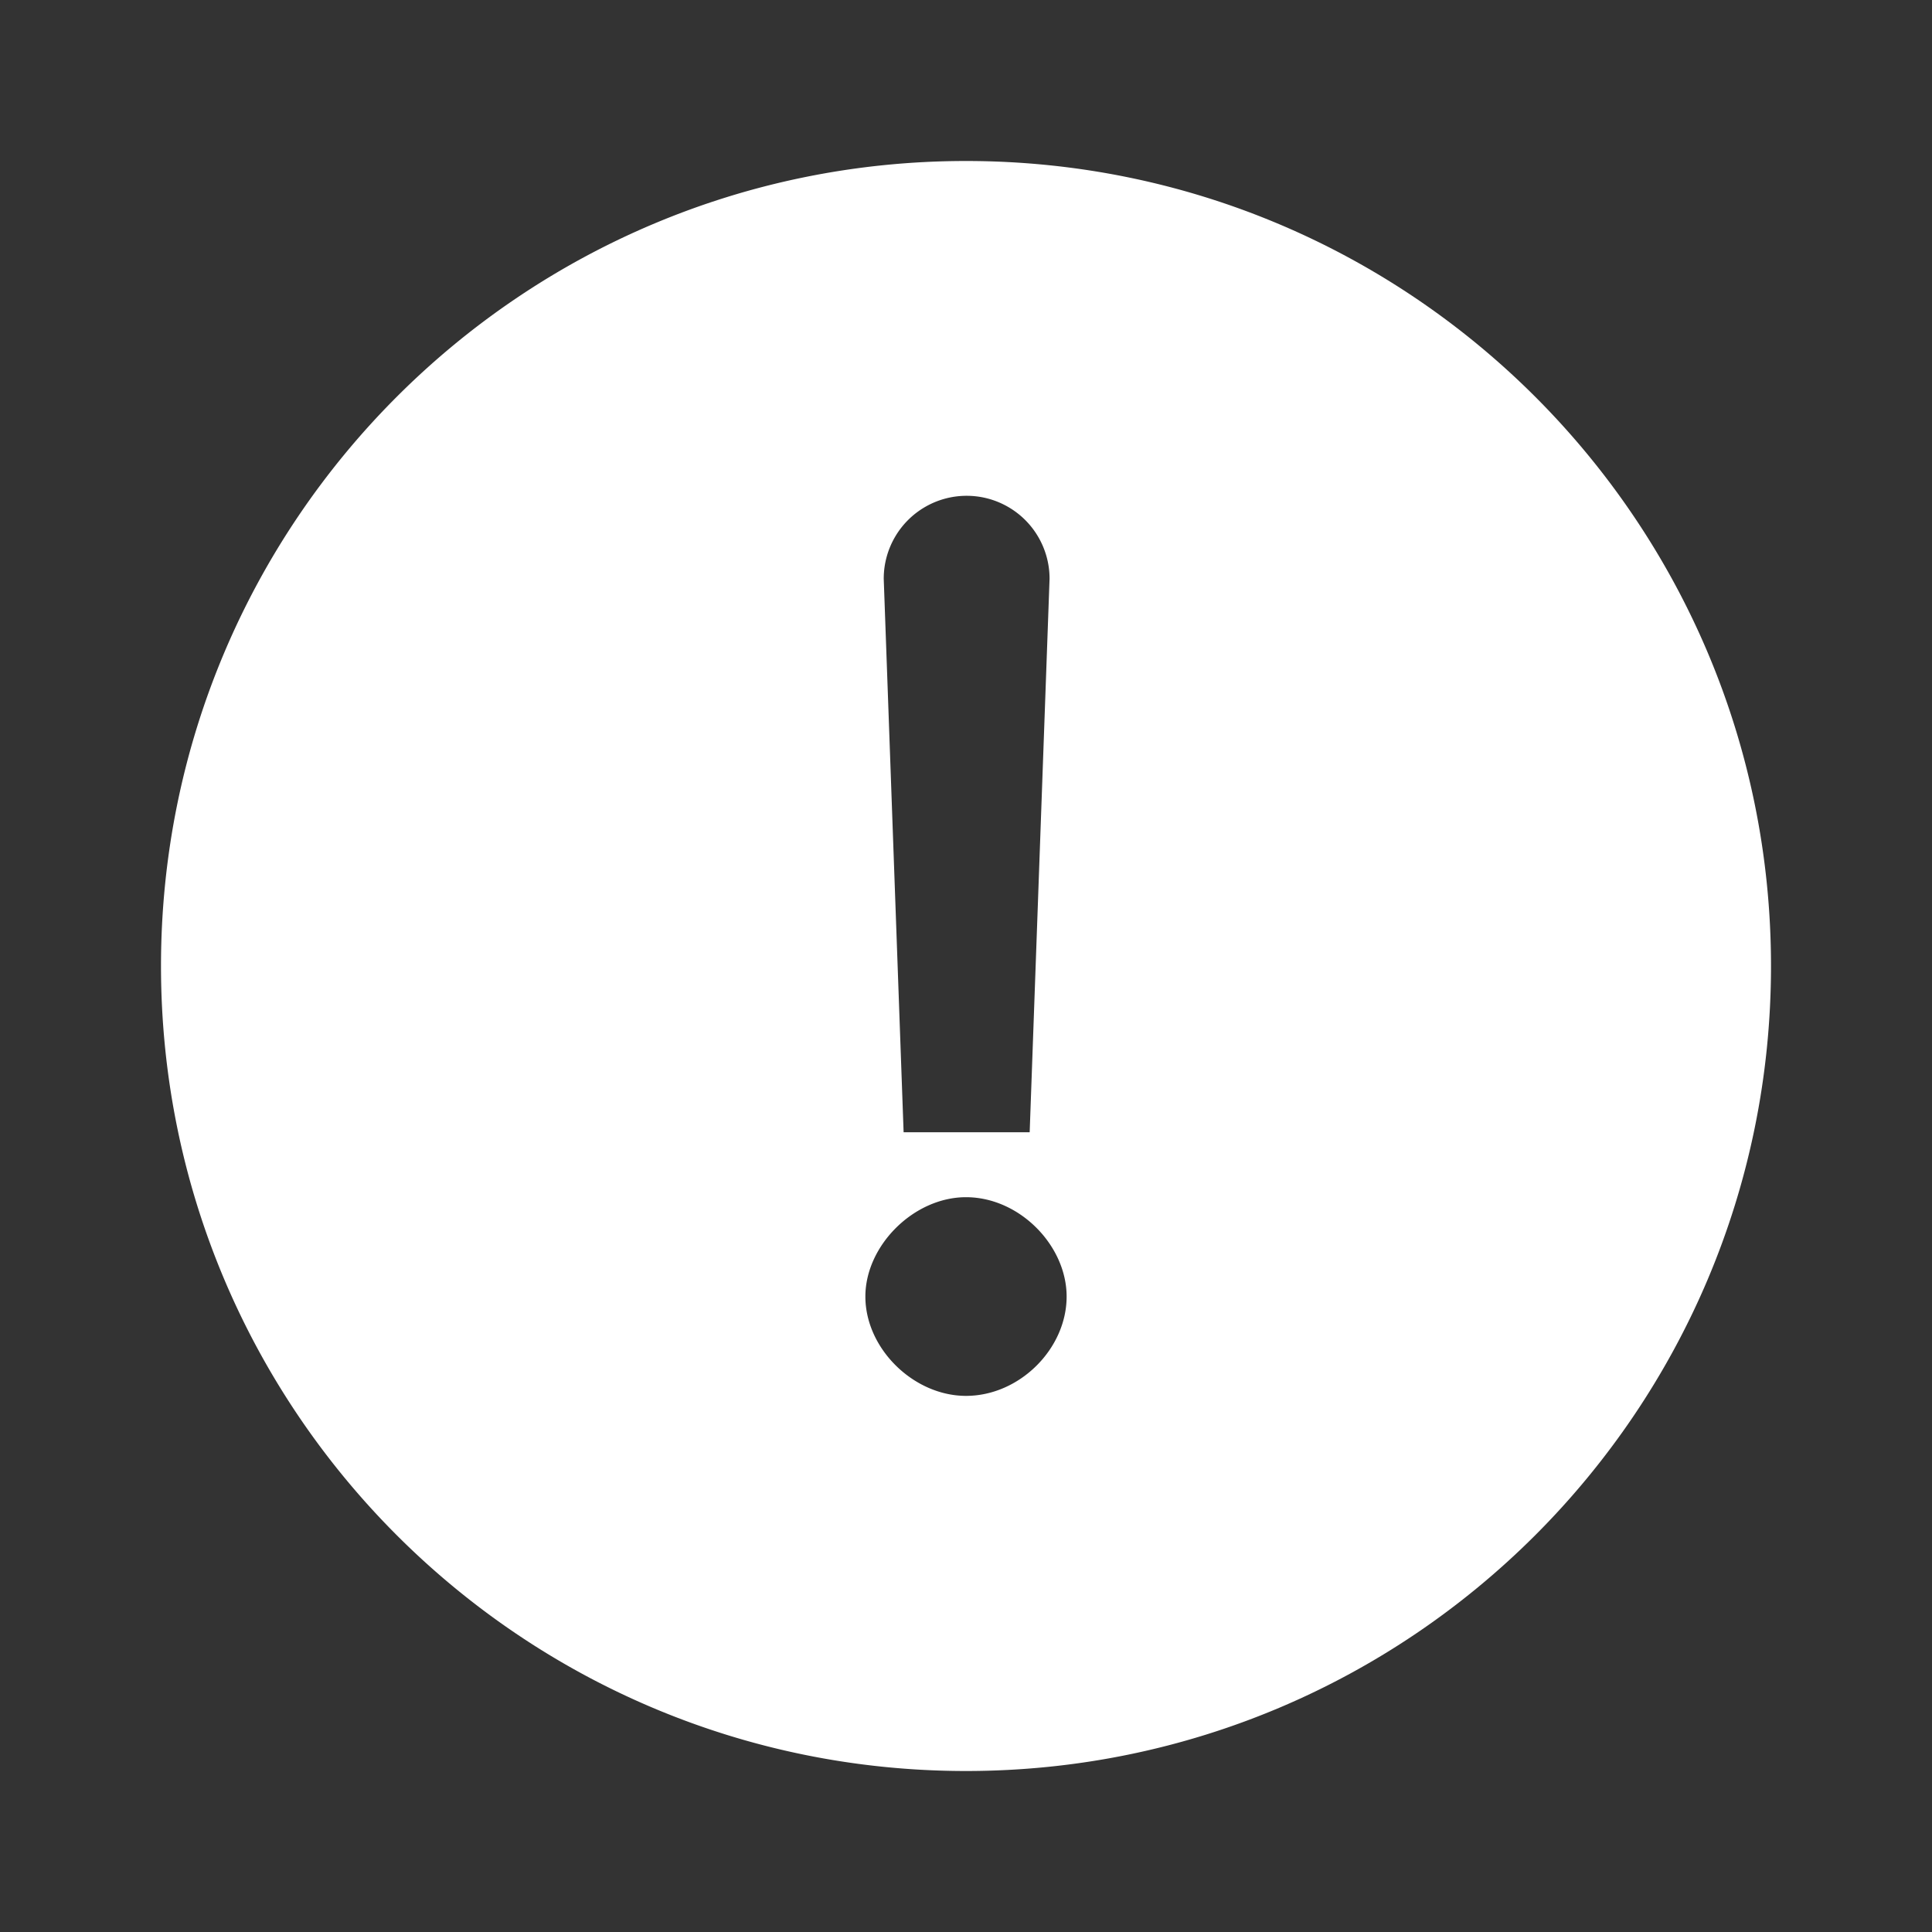 <?xml version="1.0" encoding="UTF-8"?>
<svg xmlns="http://www.w3.org/2000/svg" fill="none" viewBox="0 0 24 24"><rect x="0" y="0" width="24" height="24" fill="#333333" stroke="none"/><path fill="#1E1E20" fill-rule="evenodd" d="M12 22c5.523 0 10-4.477 10-10S17.523 2 12 2 2 6.477 2 12s4.477 10 10 10zm1.038-14.81l-.247 6.875h-1.566l-.247-6.876a1.03 1.03 0 1 1 2.06 0zm.212 8.916c0 .649-.585 1.234-1.25 1.234-.649 0-1.25-.585-1.25-1.234 0-.633.601-1.234 1.25-1.234.665 0 1.25.601 1.25 1.234z" clip-rule="evenodd" style="fill: #ffffff;"/></svg>
